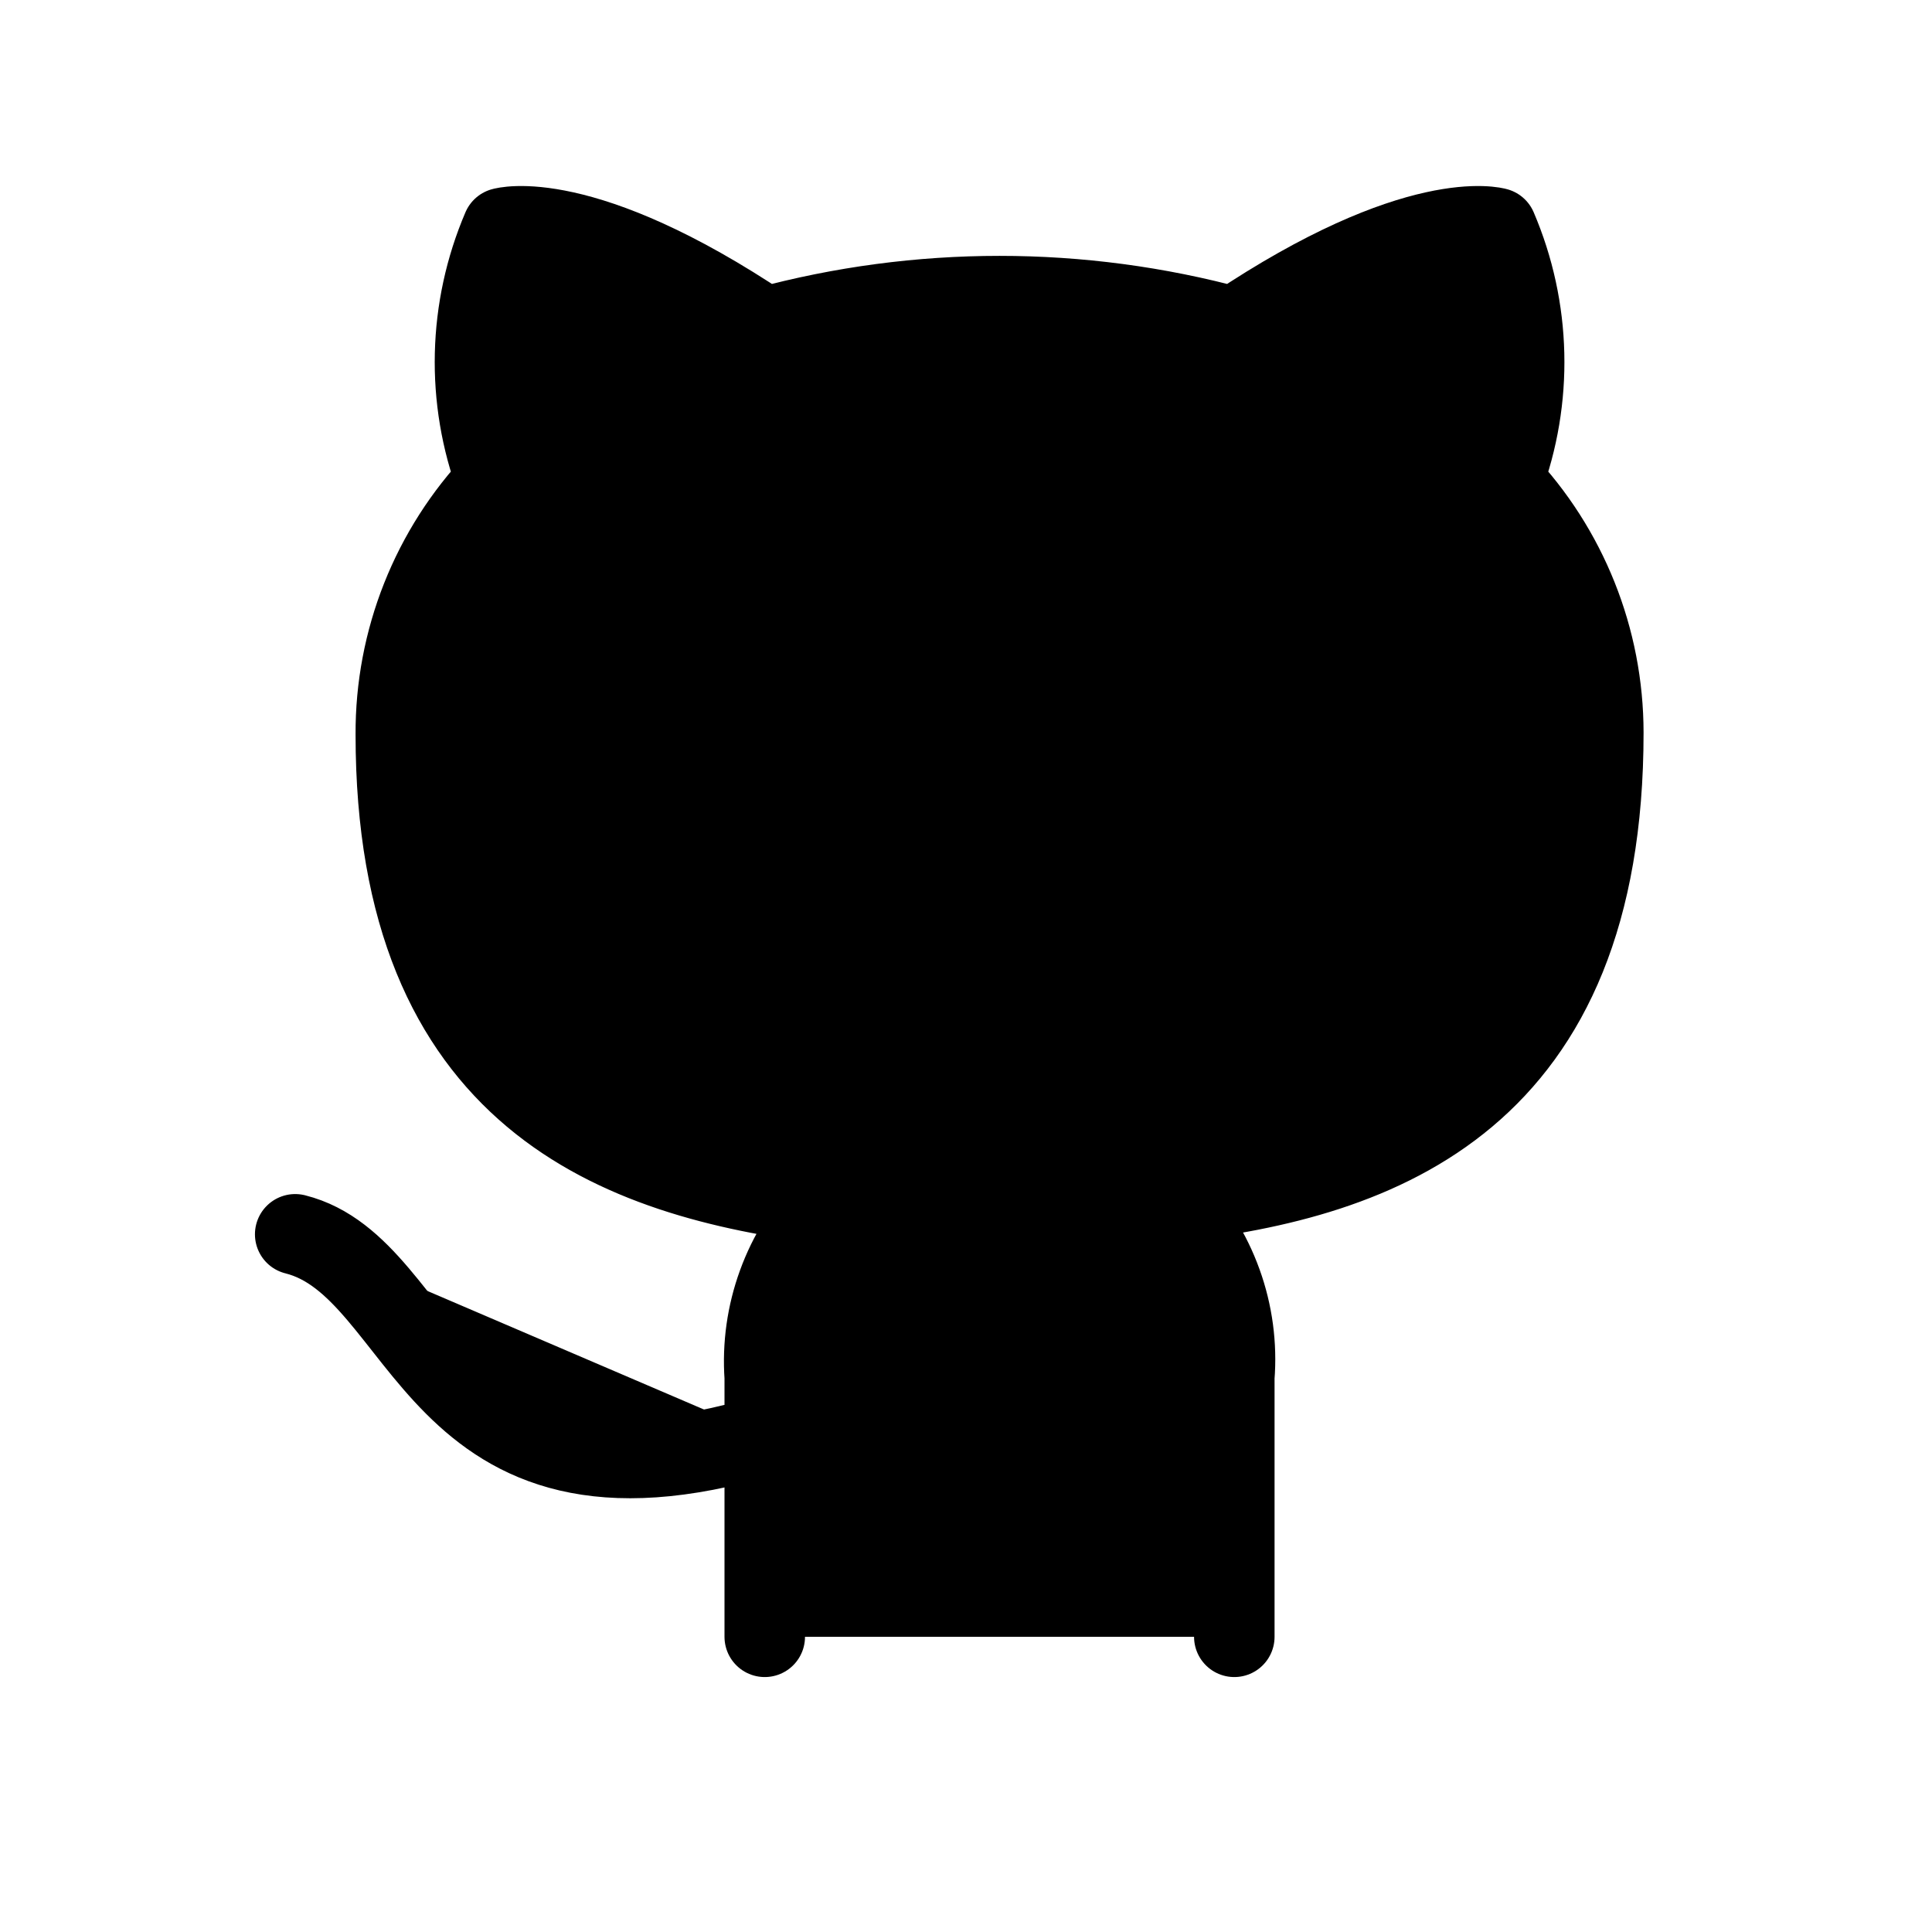 <svg viewBox="0 0 24 24" xmlns="http://www.w3.org/2000/svg">
<path fill="currentColor" stroke="currentColor" stroke-linecap="round" stroke-linejoin="round" d="M9.5 17.833C5.333 19.083 5.333 15.75 3.667 15.333M15.333 20.333V17.108C15.365 16.711 15.311 16.311 15.176 15.937C15.041 15.562 14.828 15.22 14.55 14.933C17.167 14.642 19.917 13.65 19.917 9.1C19.916 7.937 19.469 6.818 18.667 5.975C19.047 4.957 19.02 3.832 18.592 2.833C18.592 2.833 17.608 2.542 15.333 4.067C13.423 3.549 11.41 3.549 9.5 4.067C7.225 2.542 6.242 2.833 6.242 2.833C5.814 3.832 5.787 4.957 6.167 5.975C5.359 6.824 4.911 7.953 4.917 9.125C4.917 13.642 7.667 14.633 10.283 14.958C10.009 15.242 9.798 15.579 9.663 15.95C9.528 16.32 9.472 16.715 9.5 17.108V20.333"/>
</svg>
